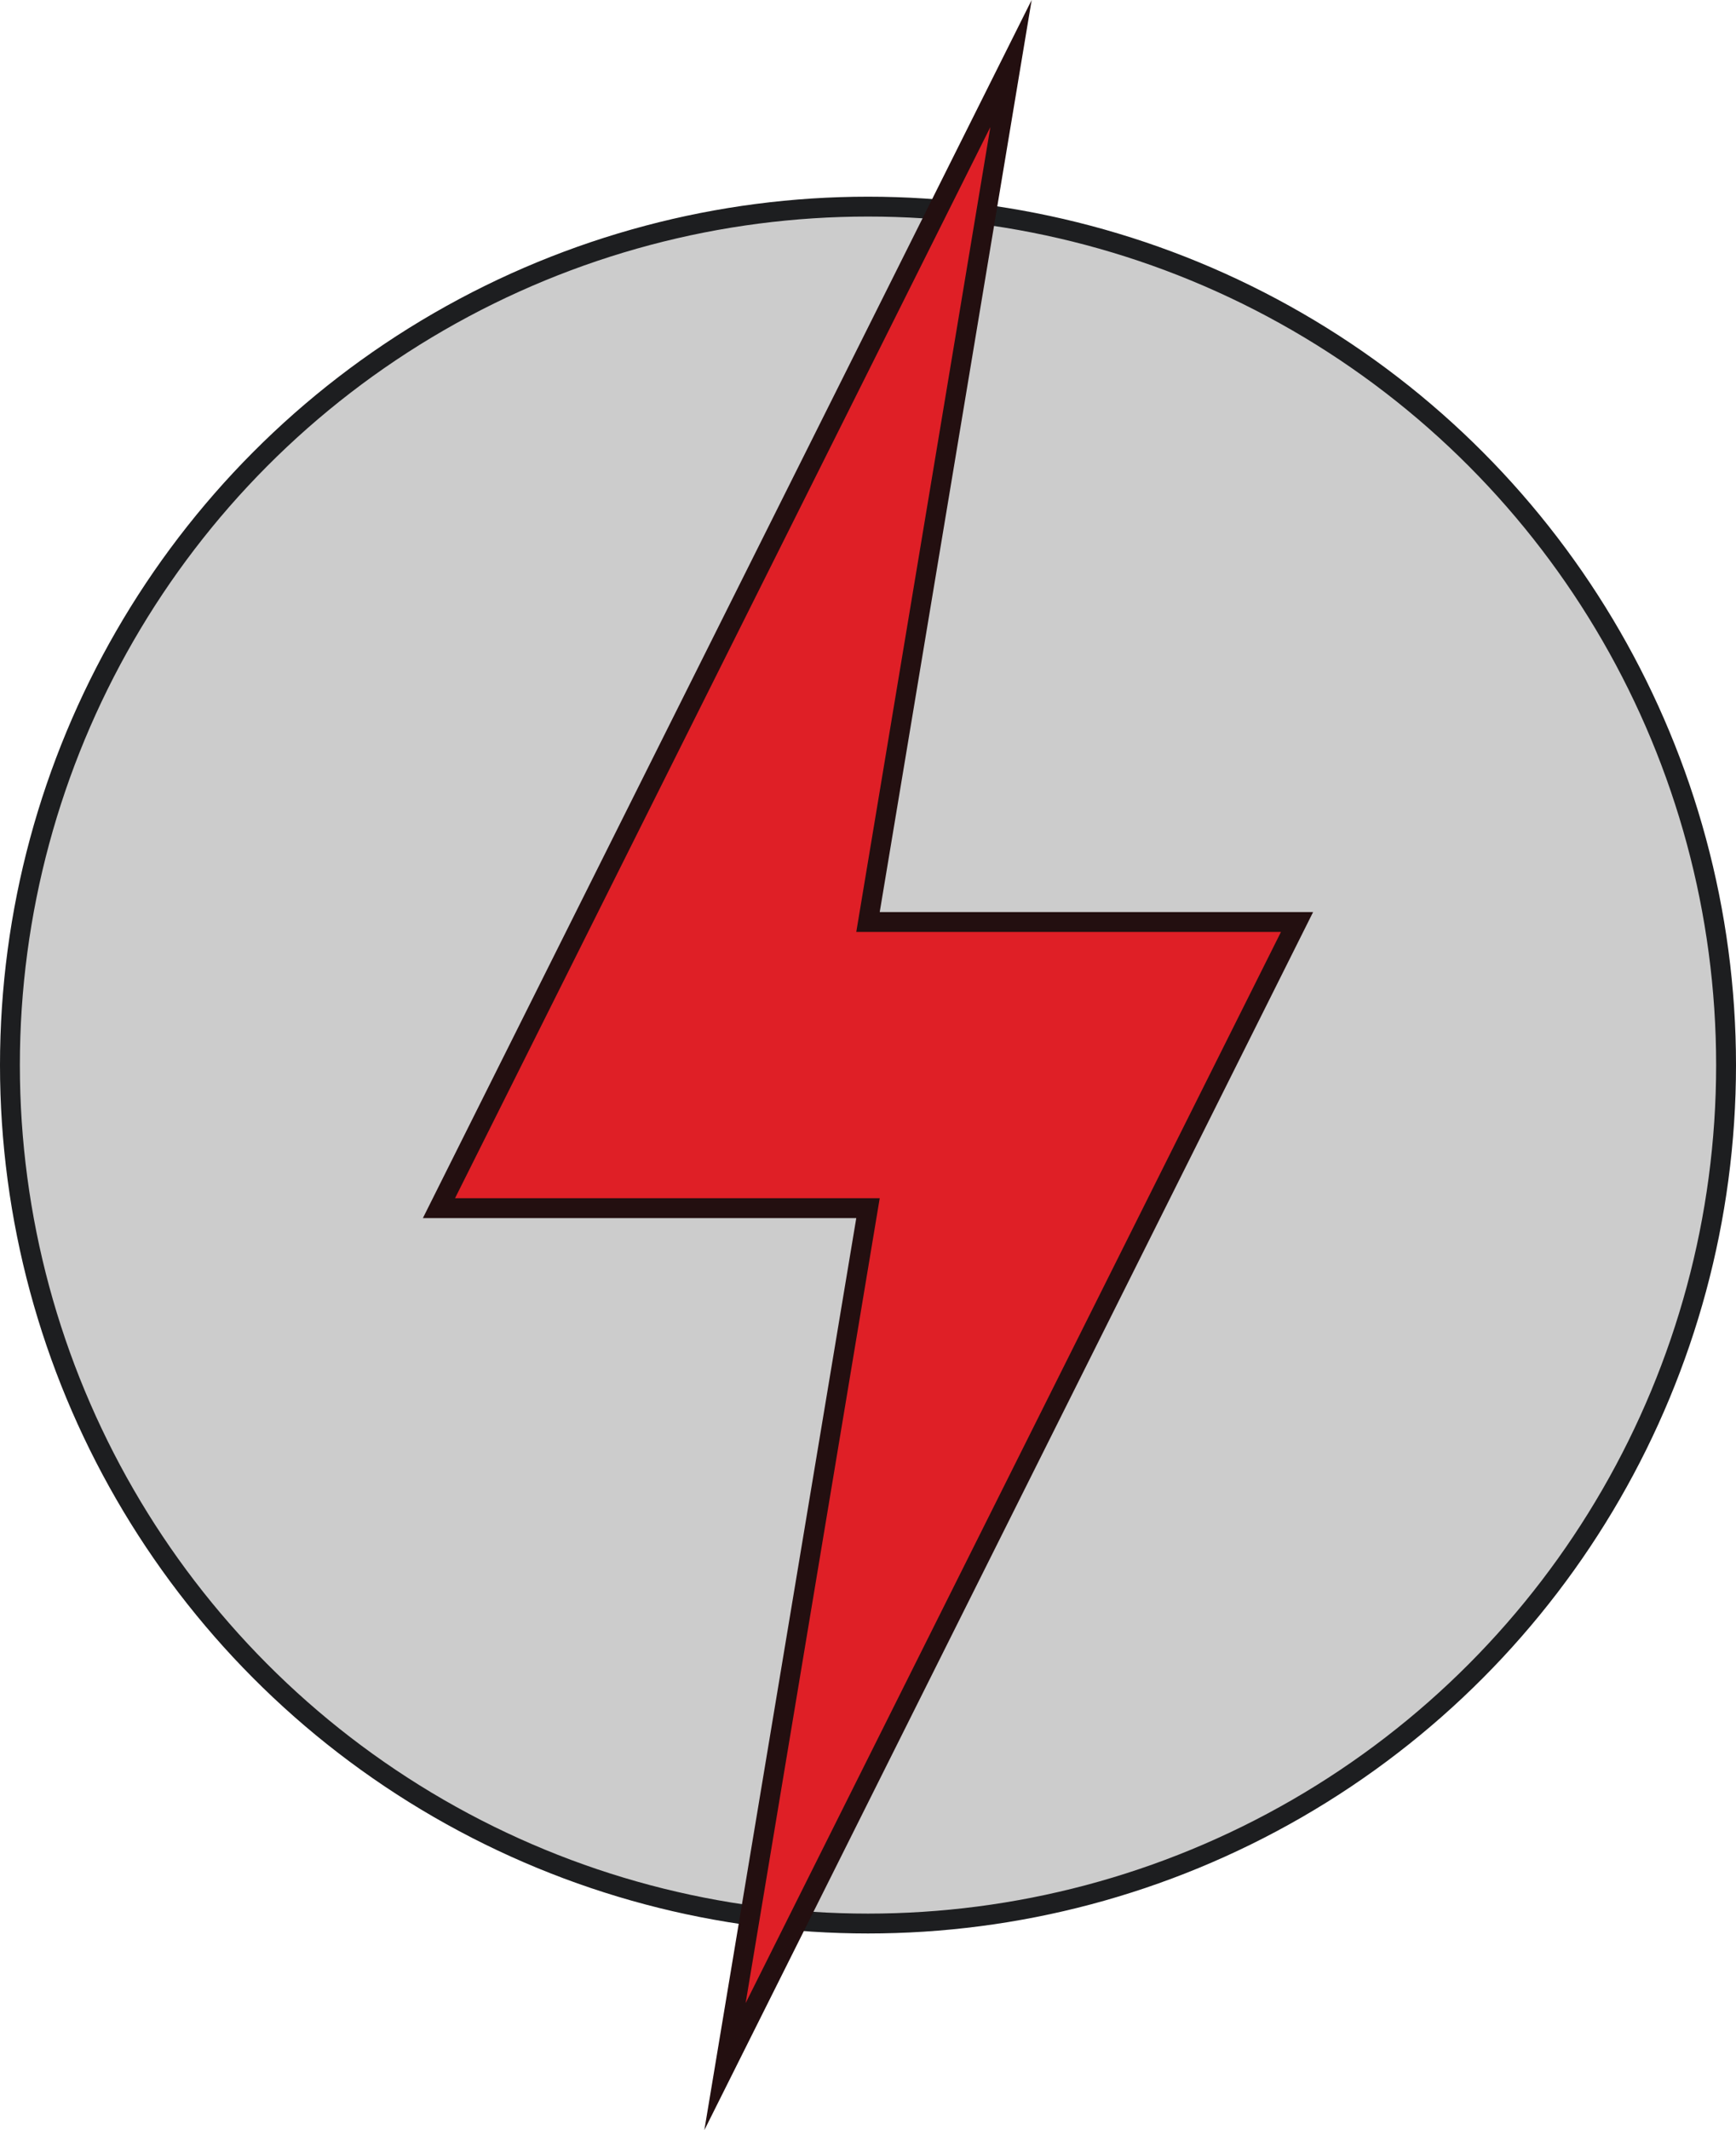 <svg id="Слой_1" data-name="Слой 1" xmlns="http://www.w3.org/2000/svg" viewBox="0 0 437 535.977"><defs><style>.cls-1{fill:#cccccc;stroke:#1d1e20;}.cls-1,.cls-2{stroke-miterlimit:10;stroke-width:5px;}.cls-2{fill:#df1f26;stroke:#230f10;}</style></defs><title>gen</title><circle class="cls-1" cx="218.5" cy="267.989" r="216"/><path class="cls-2" d="M536,248,392,536H500L464,752,608,464H500Z" transform="translate(-281.5 -232.011)"/></svg>